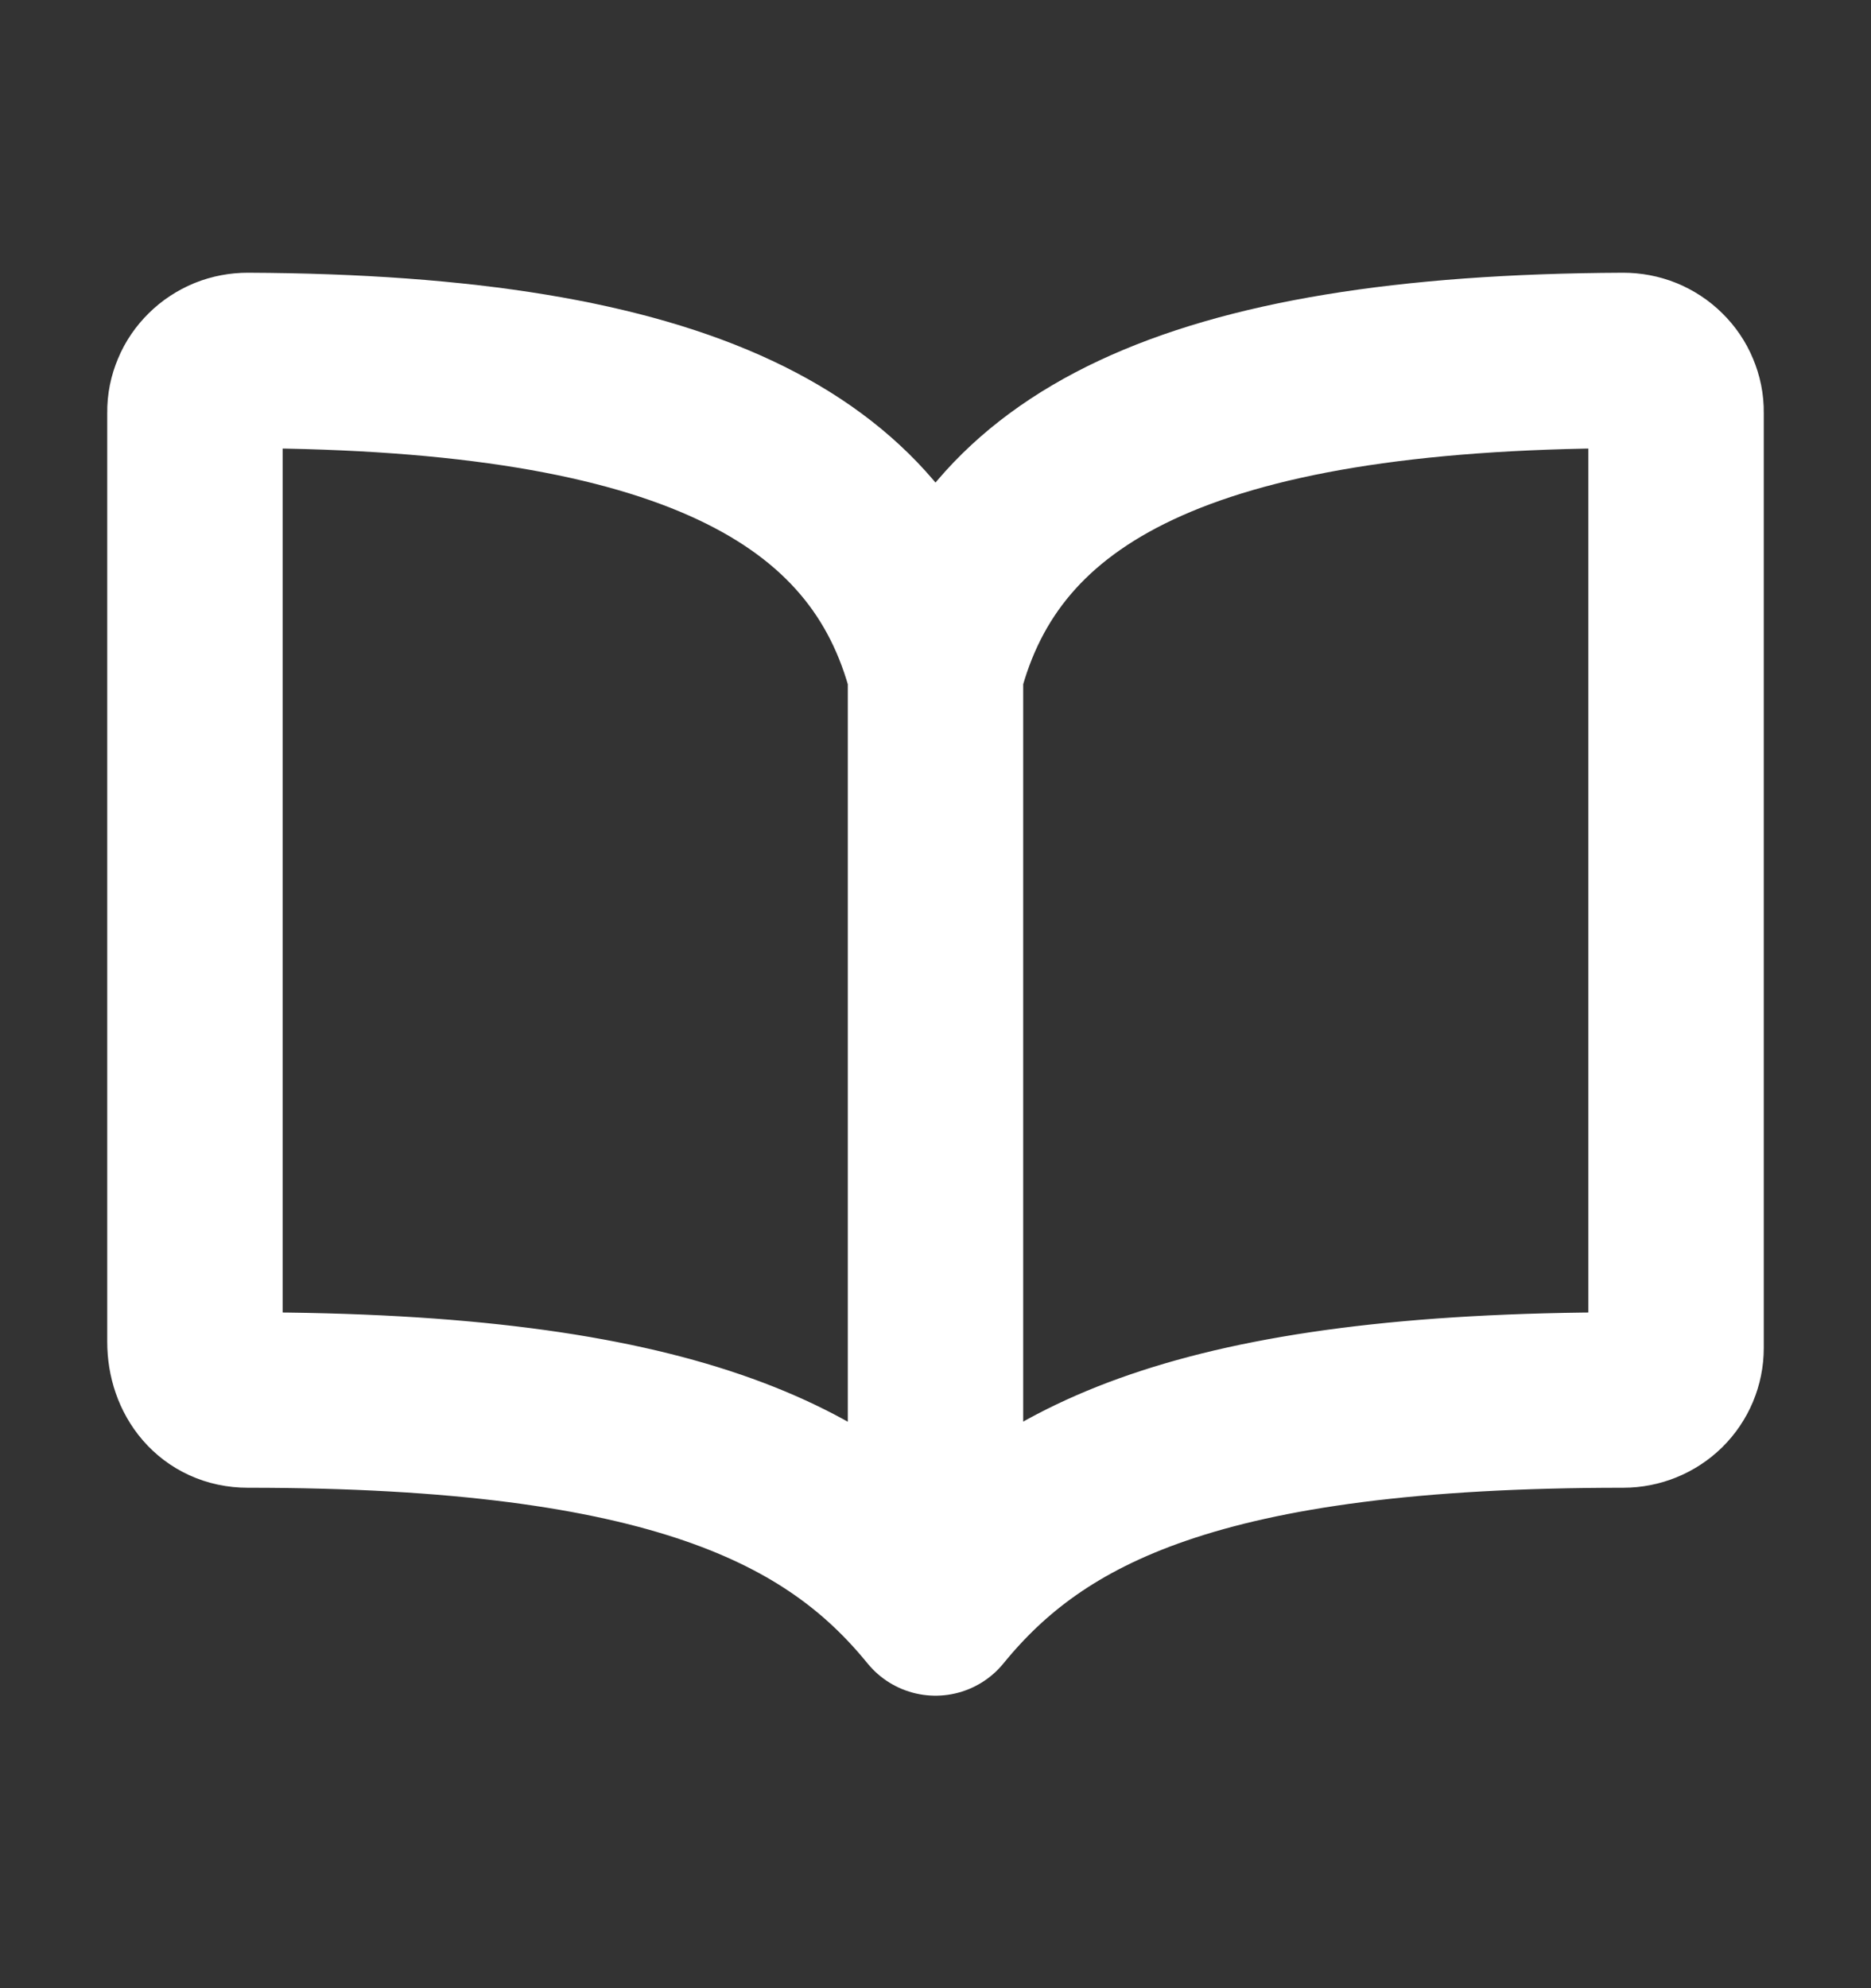 <svg width="16" height="17" viewBox="0 0 16 17" fill="none" xmlns="http://www.w3.org/2000/svg">
<rect x="0" y="0" width="16" height="17" fill="#333333" stroke="none"/>
<path d="M8 5.749V13.749M8 5.749C8.452 3.994 10.161 3.098 13.881 3.082C13.94 3.082 13.999 3.093 14.054 3.115C14.109 3.138 14.159 3.17 14.201 3.212C14.243 3.253 14.277 3.302 14.299 3.356C14.322 3.41 14.334 3.468 14.333 3.526V11.527C14.333 11.644 14.286 11.757 14.201 11.841C14.116 11.924 14.001 11.971 13.881 11.971C10.262 11.971 8.864 12.688 8 13.749C7.141 12.693 5.738 11.971 2.119 11.971C1.84 11.971 1.667 11.747 1.667 11.473V3.526C1.666 3.468 1.678 3.41 1.701 3.356C1.723 3.302 1.757 3.253 1.799 3.212C1.841 3.17 1.891 3.138 1.946 3.115C2.001 3.093 2.06 3.082 2.119 3.082C5.839 3.098 7.548 3.994 8 5.749Z" stroke="white" stroke-width="1.5" stroke-linecap="round" stroke-linejoin="round"/>
</svg>
